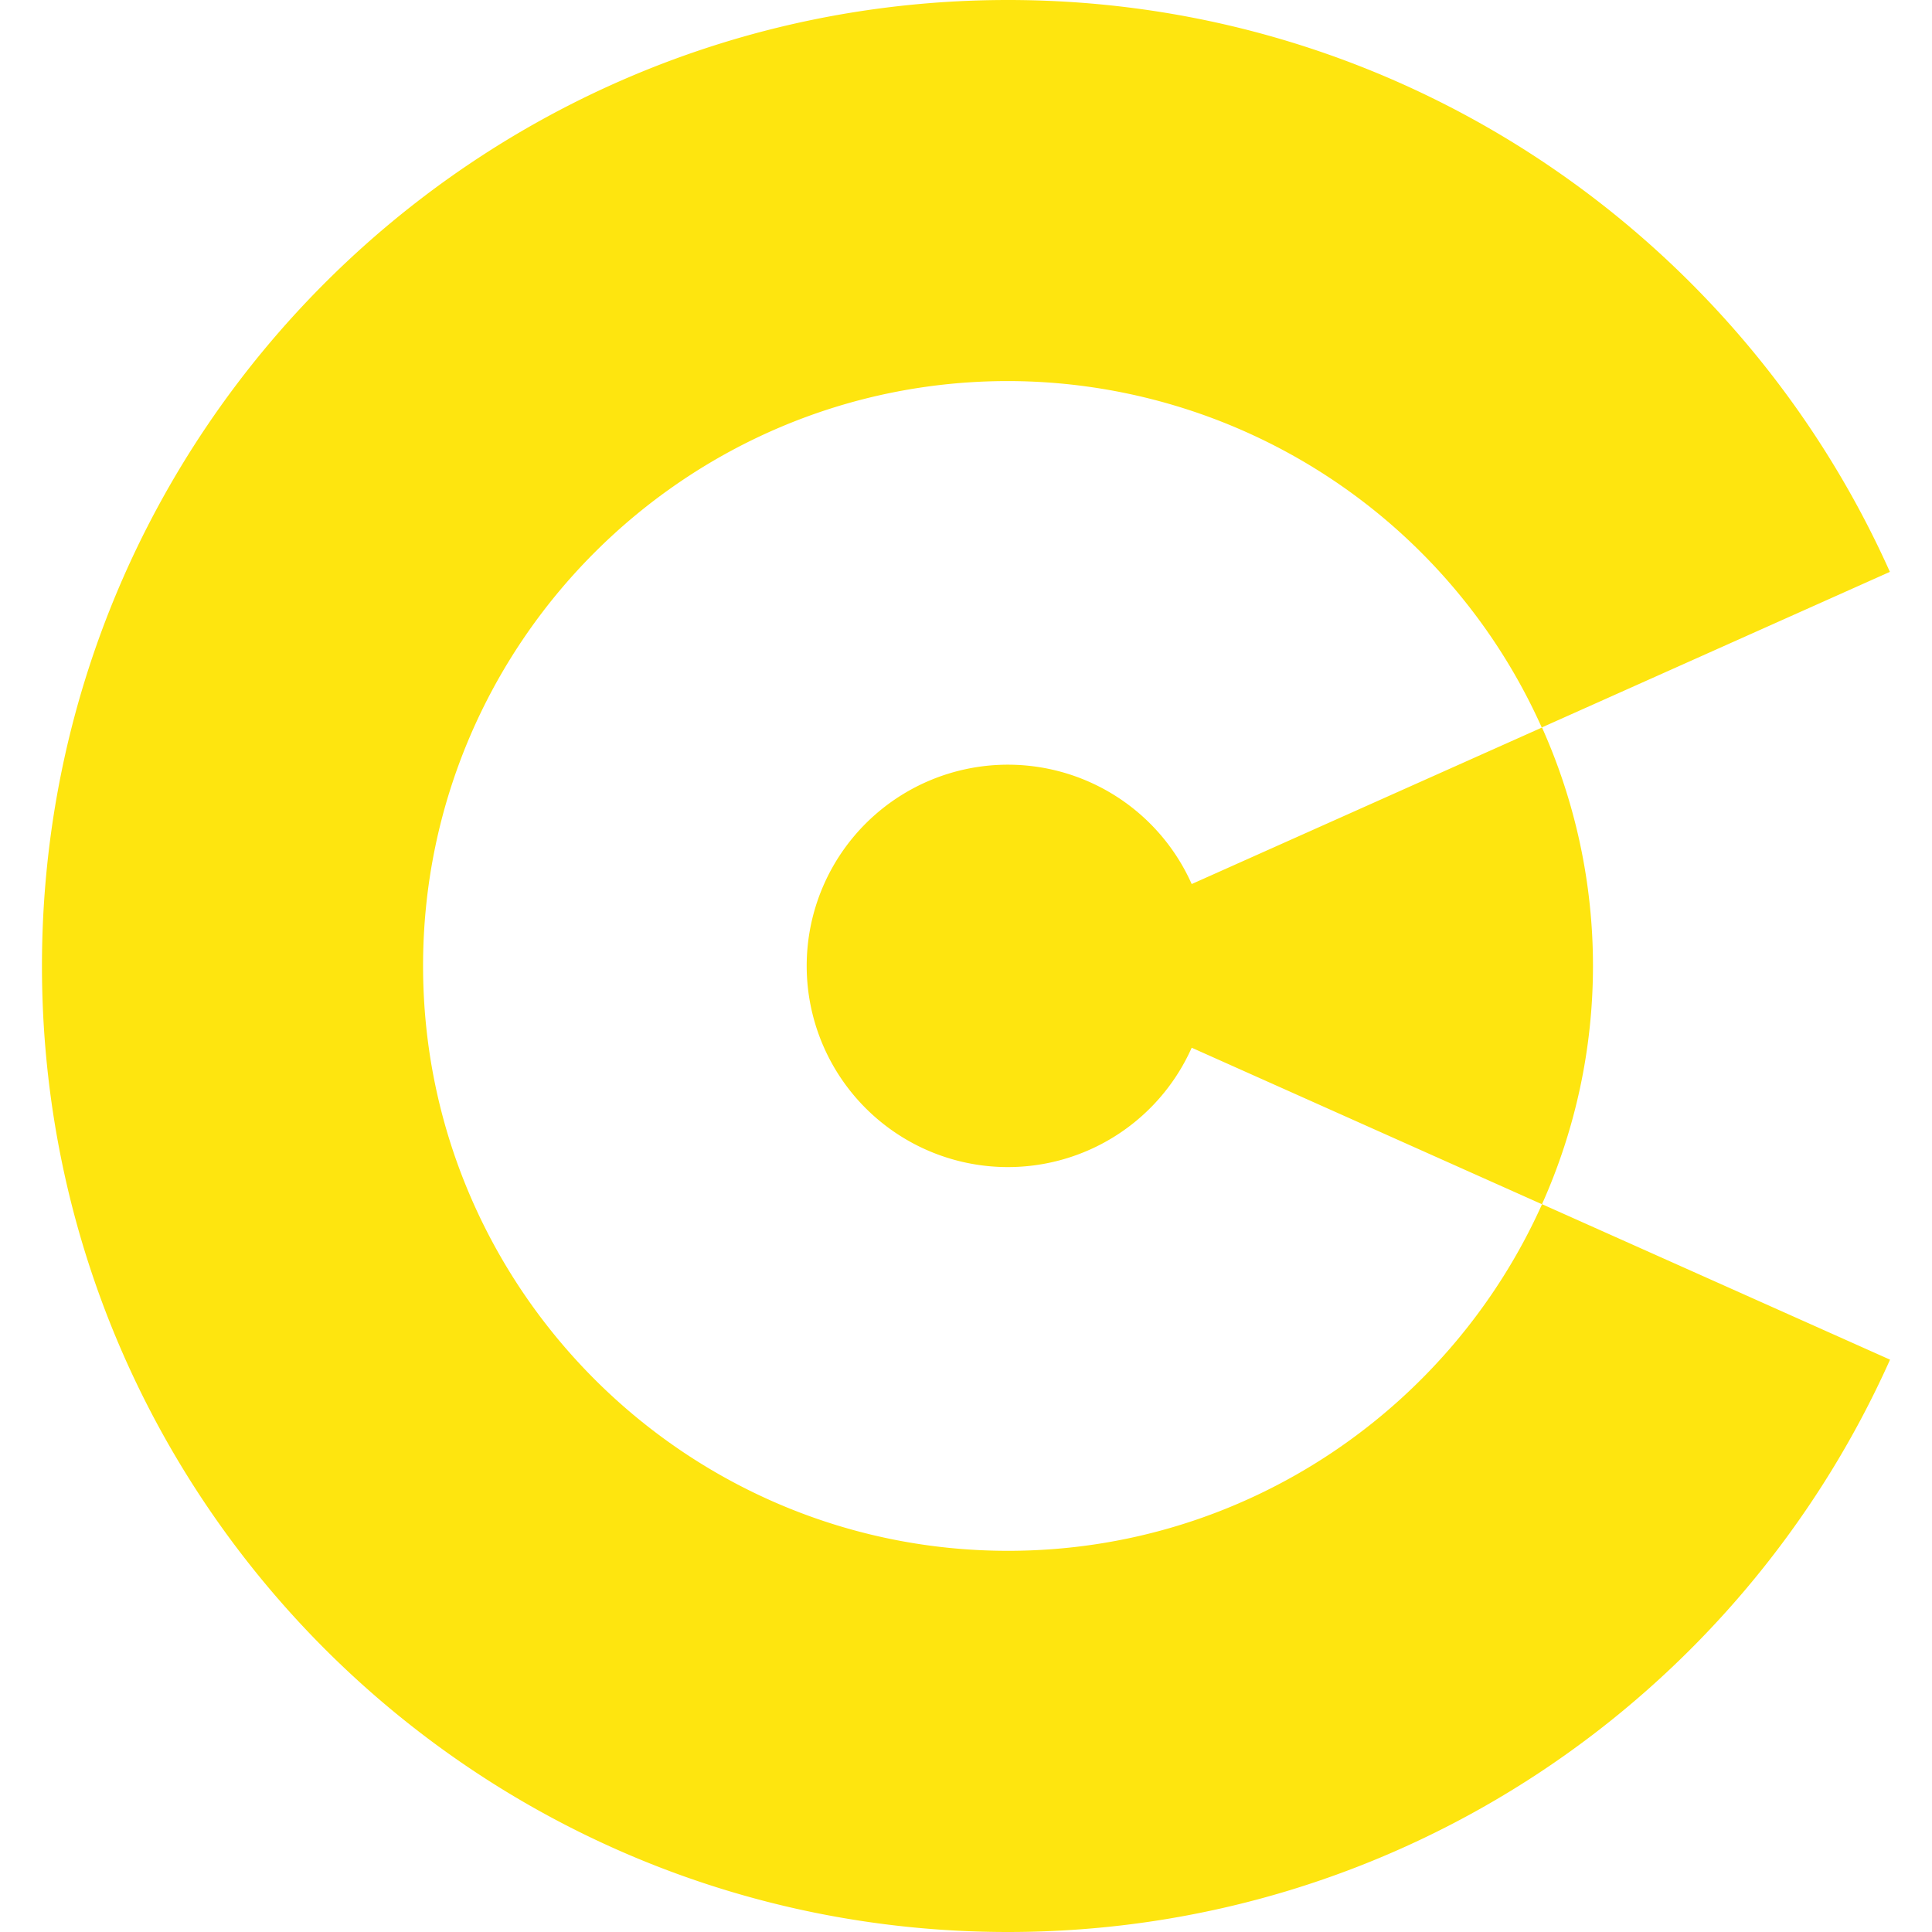 <svg id="图层_1" data-name="图层 1" xmlns="http://www.w3.org/2000/svg" viewBox="0 0 500 500"><defs><style>.cls-1{fill:#fee50f;}</style></defs><path class="cls-1" d="M399.07,311.64l0,0a150.81,150.81,0,0,0,0-123.36l-90.66,40.51a52.07,52.07,0,1,0,0,42.36l90.66,40.51c-23.67,52.8-76.69,89.69-138.19,89.69-83.48,0-151.39-67.91-151.39-151.38S177.38,98.62,260.86,98.62A151.56,151.56,0,0,1,399,188.27L489.1,148C450.07,60.81,362.59,0,260.86,0c-138.07,0-250,111.93-250,250s111.93,250,250,250c101.77,0,189.27-60.85,228.28-148.12Z"/></svg>
